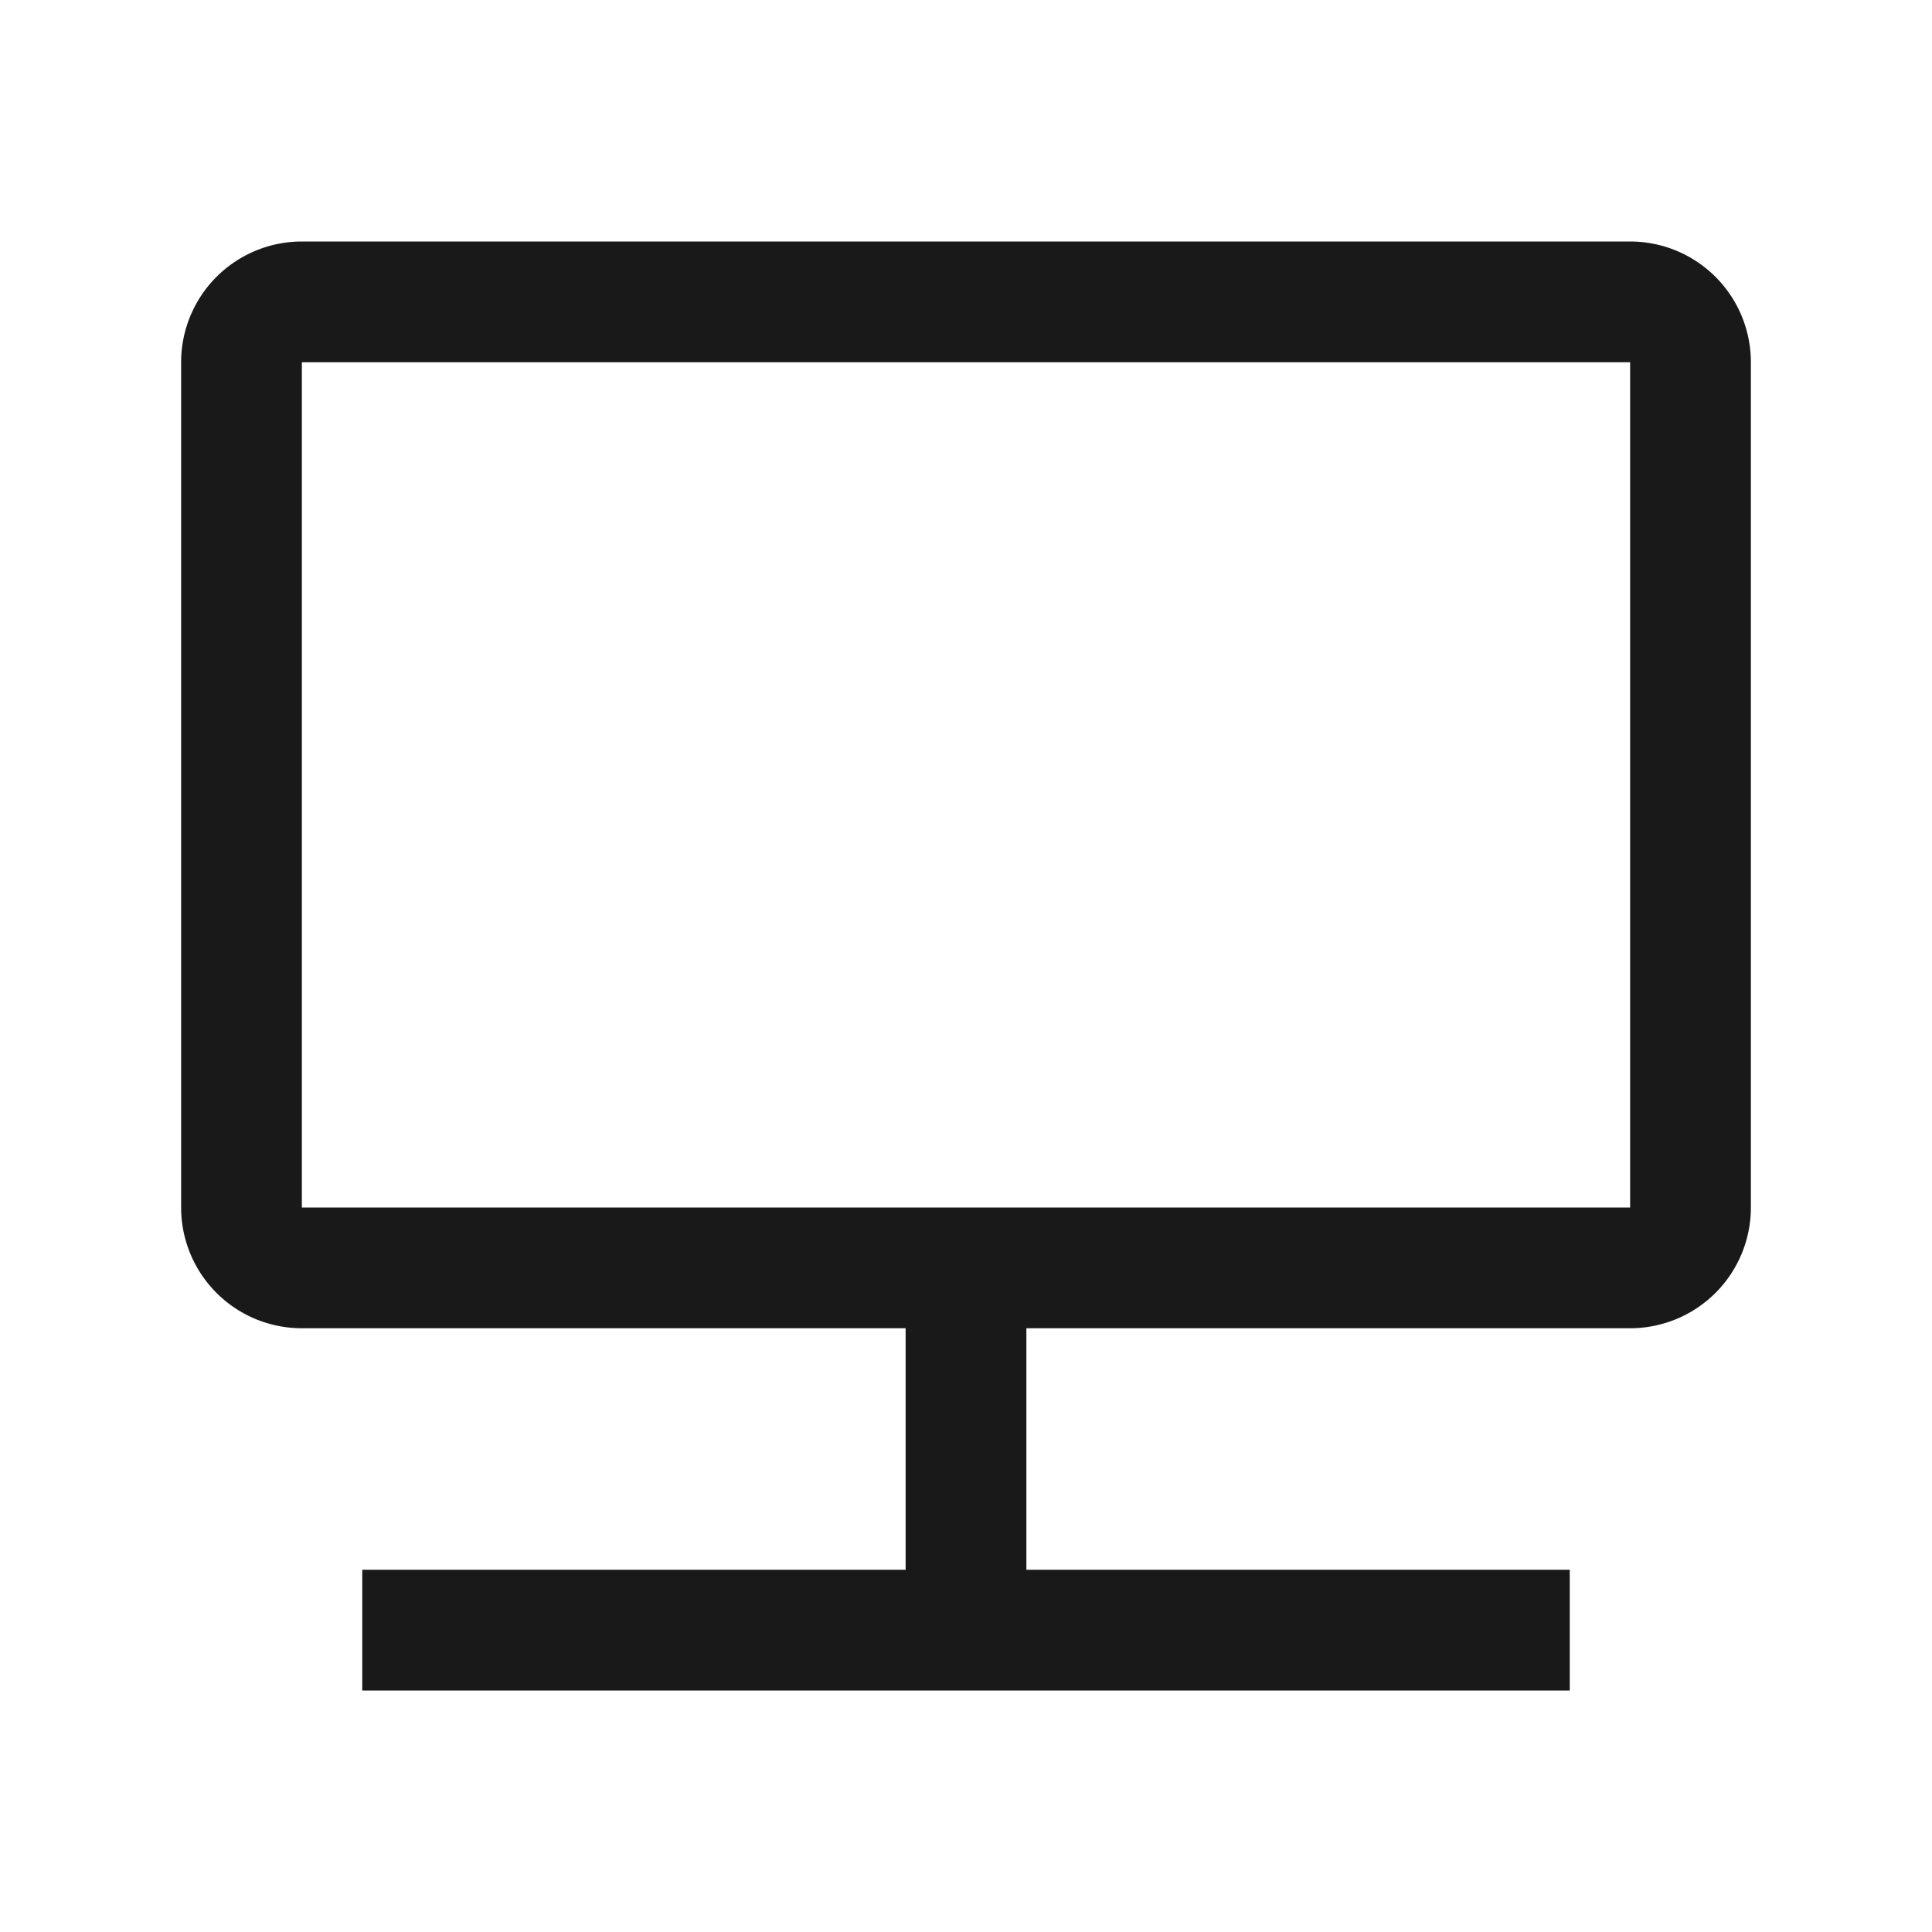 <svg xmlns="http://www.w3.org/2000/svg" fill="none" view-box="0 0 16 16" width="1em" height="1em" class="t-icon t-icon-desktop"><path fill="currentColor" d="M2.5 11h5v2H3v1h10v-1H8.5v-2h5a1 1 0 001-1V3a1 1 0 00-1-1h-11a1 1 0 00-1 1v7a1 1 0 001 1zm0-8h11v7h-11V3z" fill-opacity="0.9"></path></svg>